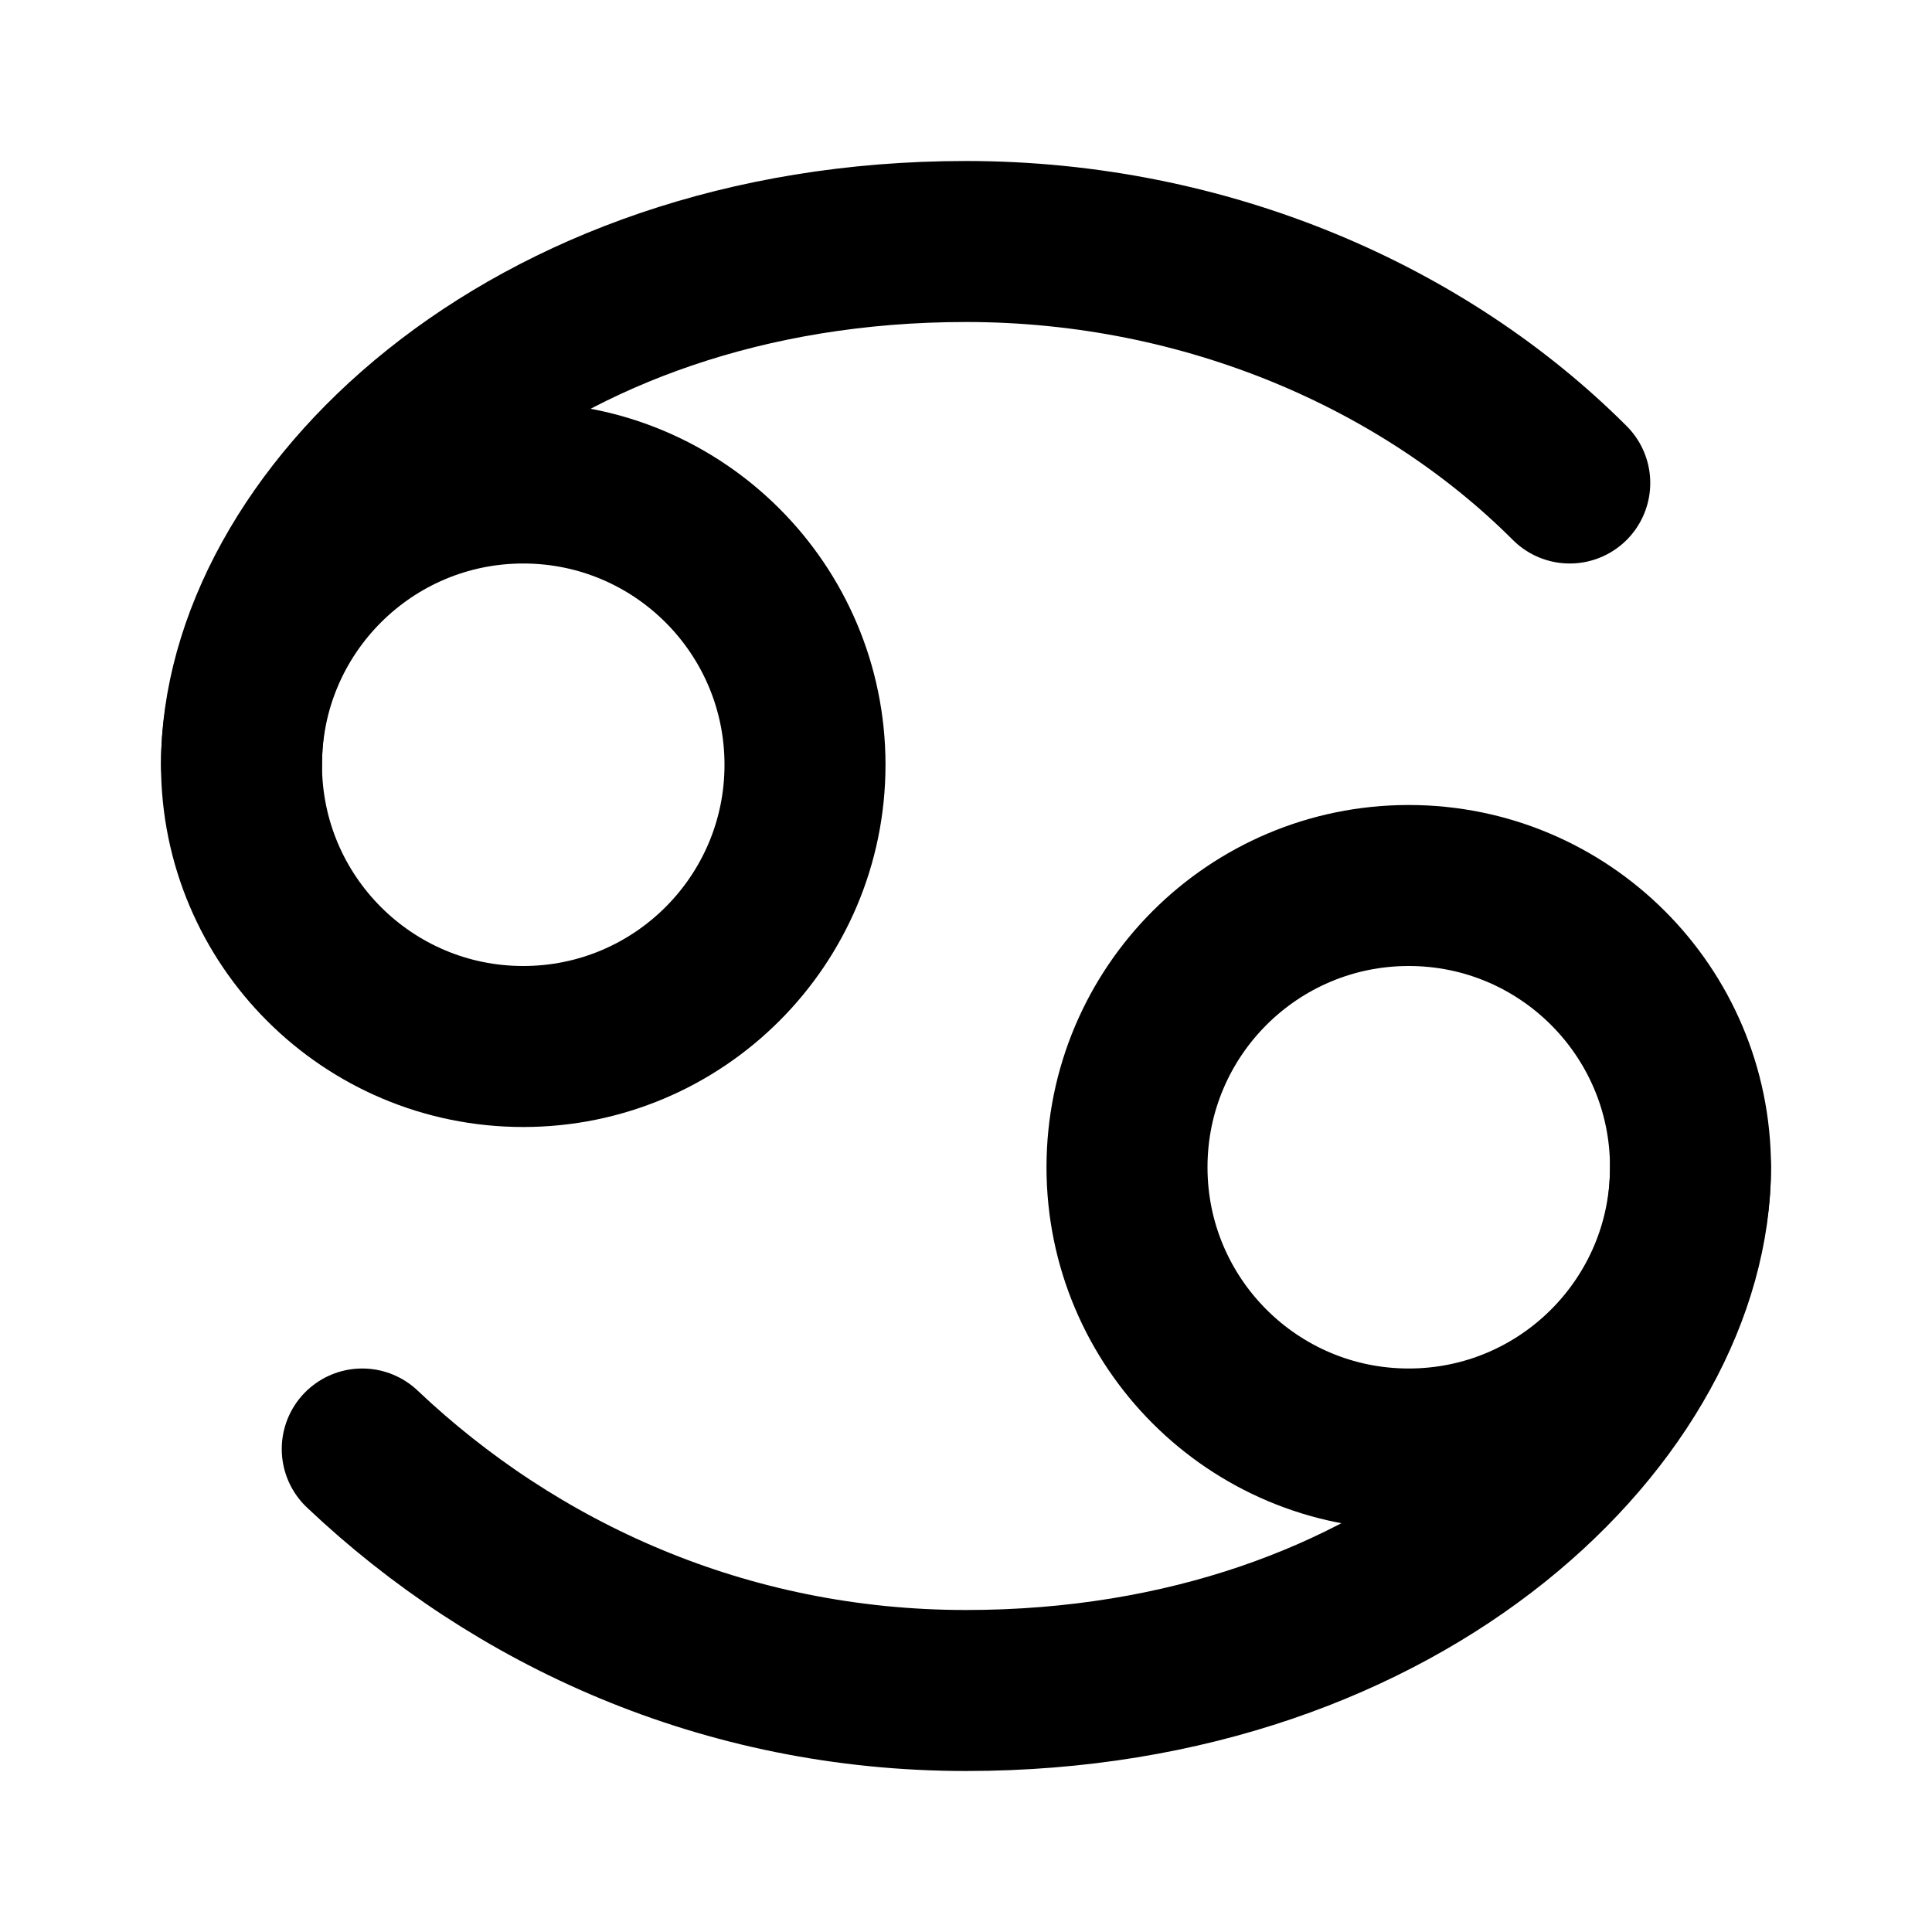 <svg
  xmlns="http://www.w3.org/2000/svg"
  width="24"
  height="24"
  viewBox="0 0 24 24"
  fill="none"
  stroke="currentColor"
  stroke-width="2"
  stroke-linecap="round"
  stroke-linejoin="round"
>
  <circle cx="6.5" cy="9.5" r="3.5" />
  <circle cx="17.5" cy="14.5" r="3.5" />
  <path d="M21 14.5c0 3-3.5 6.5-9 6.5-3 0-5.6-1.2-7.5-3M3 9.5C3 6.5 6.5 3 12 3c3 0 5.7 1.2 7.5 3" />
</svg>
